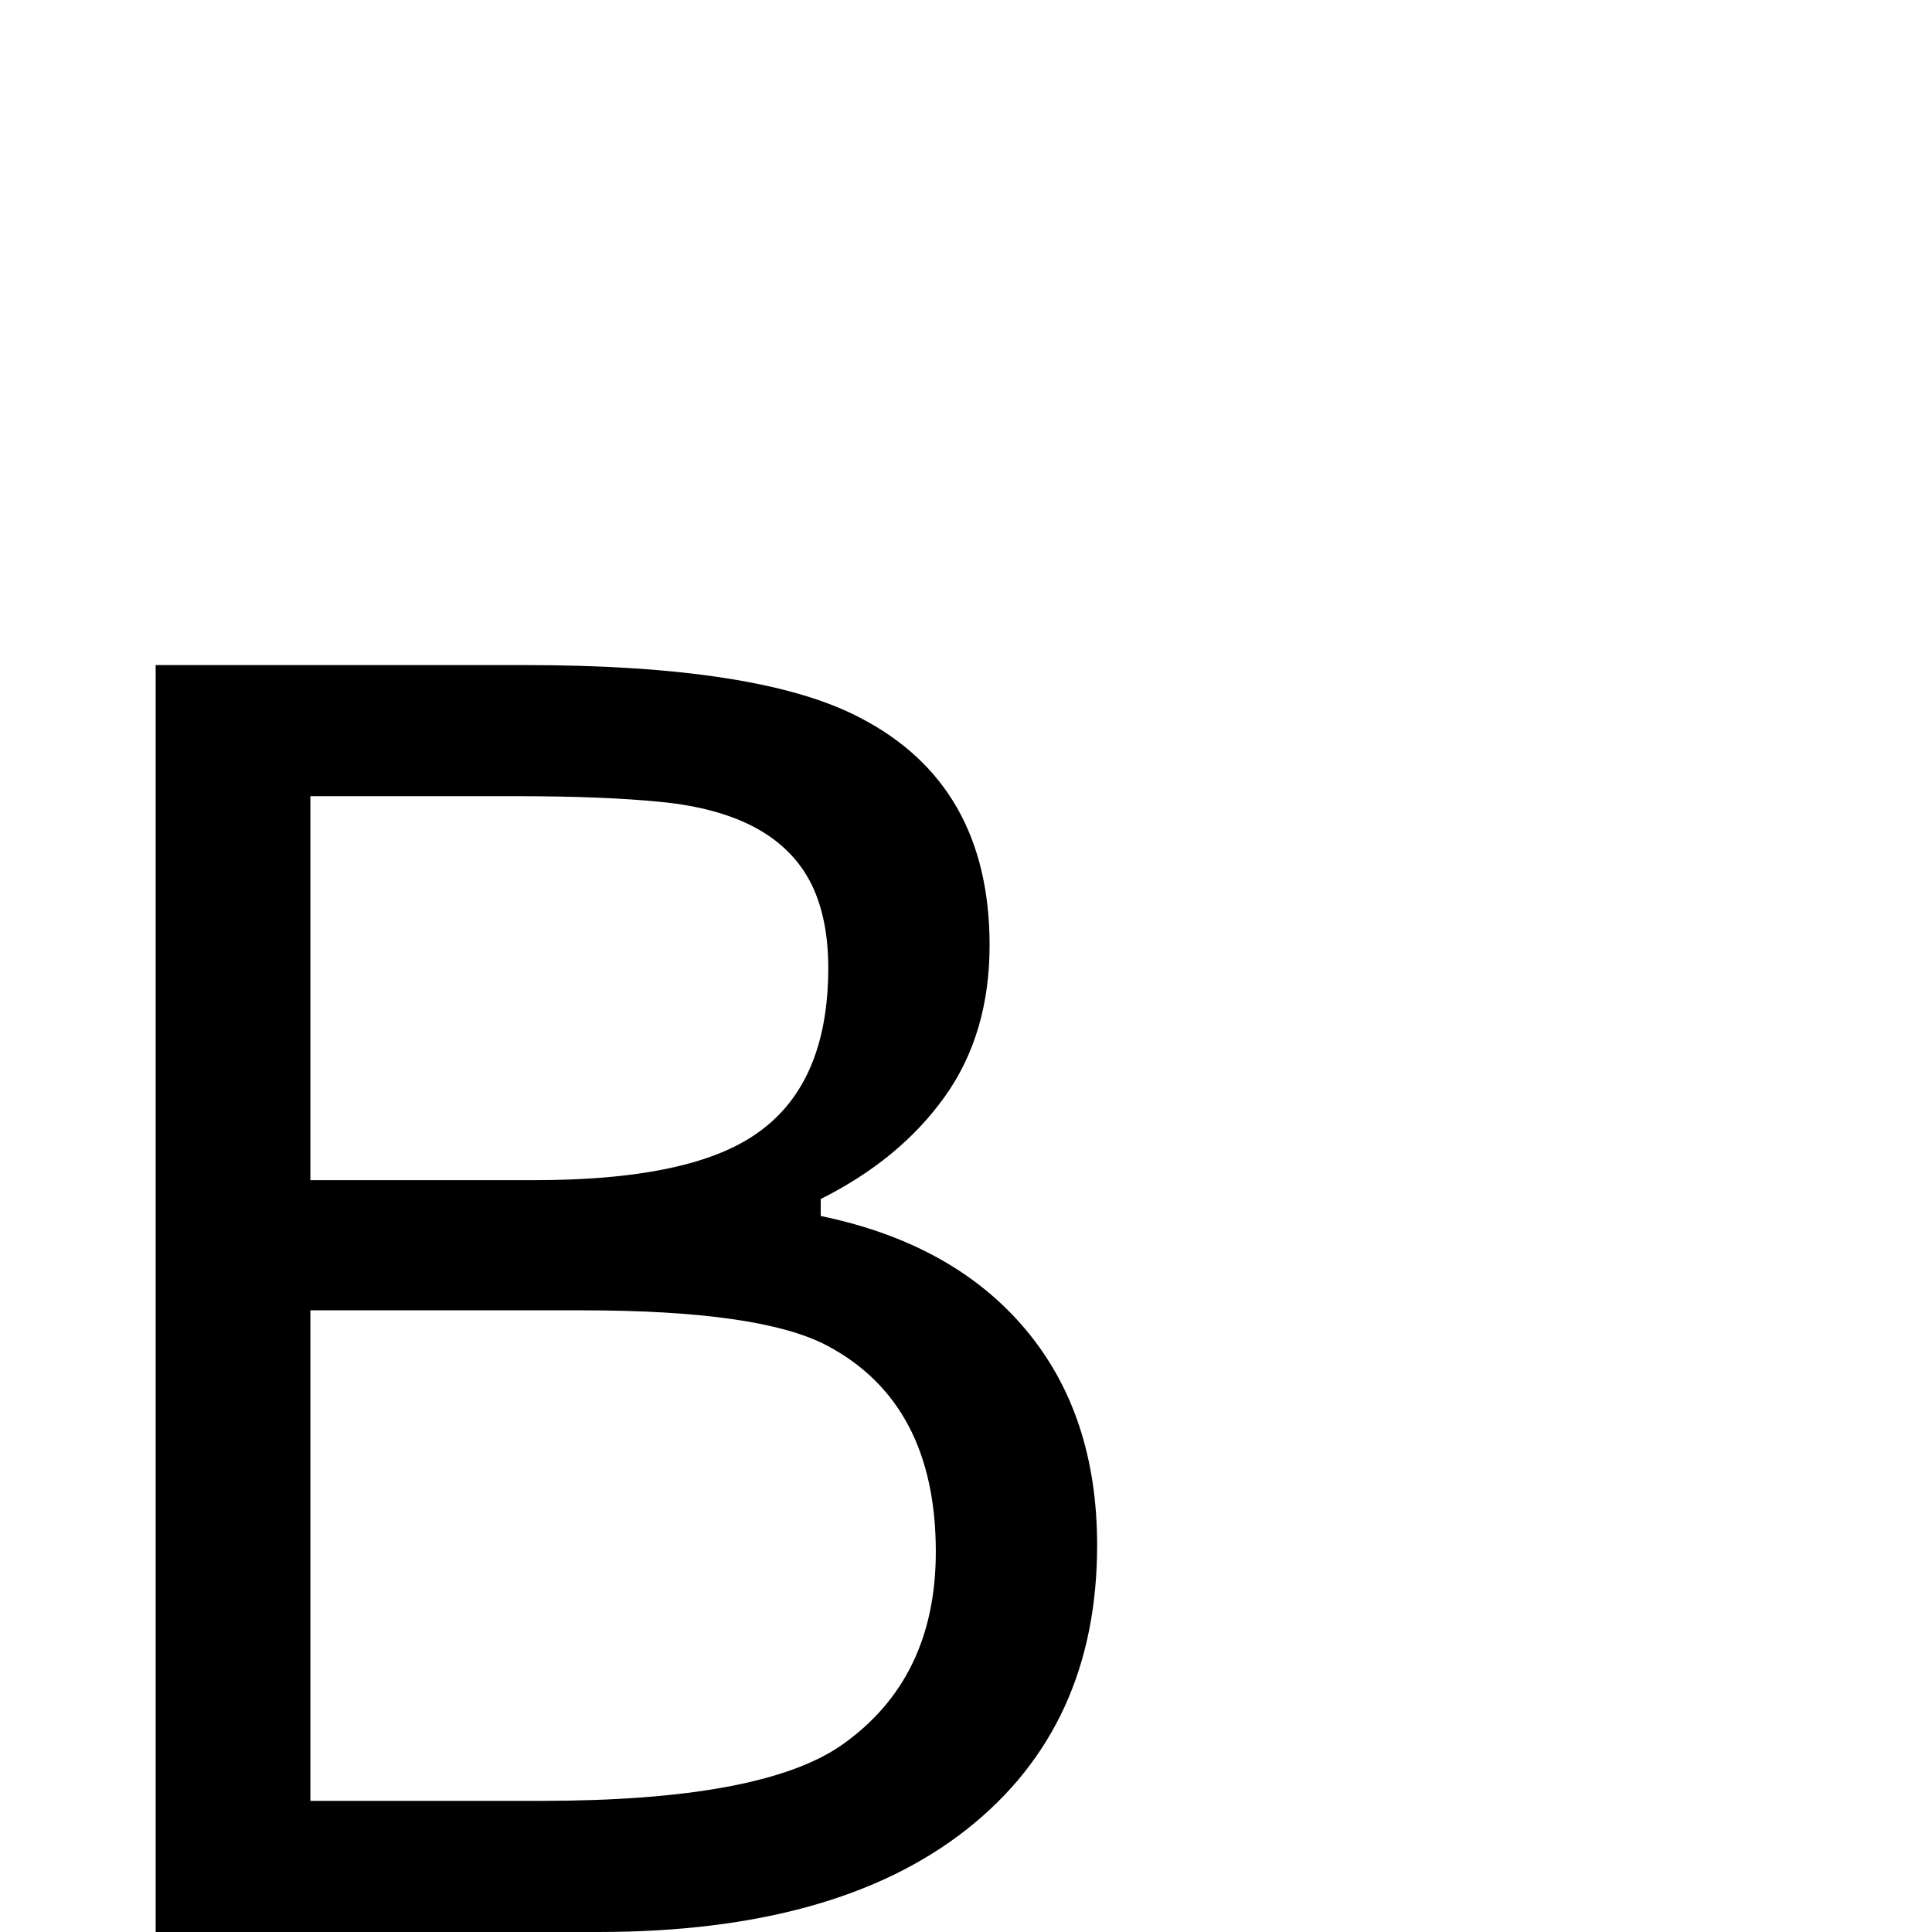 <?xml version="1.0" standalone="no"?>
<!DOCTYPE svg PUBLIC "-//W3C//DTD SVG 1.1//EN" "http://www.w3.org/Graphics/SVG/1.1/DTD/svg11.dtd" >
<svg viewBox="0 -442 2048 2048">
  <g transform="matrix(1 0 0 -1 0 1606)">
   <path fill="currentColor"
d="M1163 410q0 -192 -138 -301t-391 -109h-469v1343h391q250 0 356 -56q137 -71 137 -241q0 -94 -47.5 -160.5t-131.5 -108.5v-18q140 -29 216.5 -119.5t76.5 -229.5zM878 1022q0 51 -17 87q-37 77 -161 89q-61 6 -151 6h-220v-407h238q159 0 230 46q81 52 81 179zM992 403
q0 158 -116 219q-71 37 -259 37h-288v-520h244q234 0 319 59q100 70 100 205z" />
  </g>

</svg>
